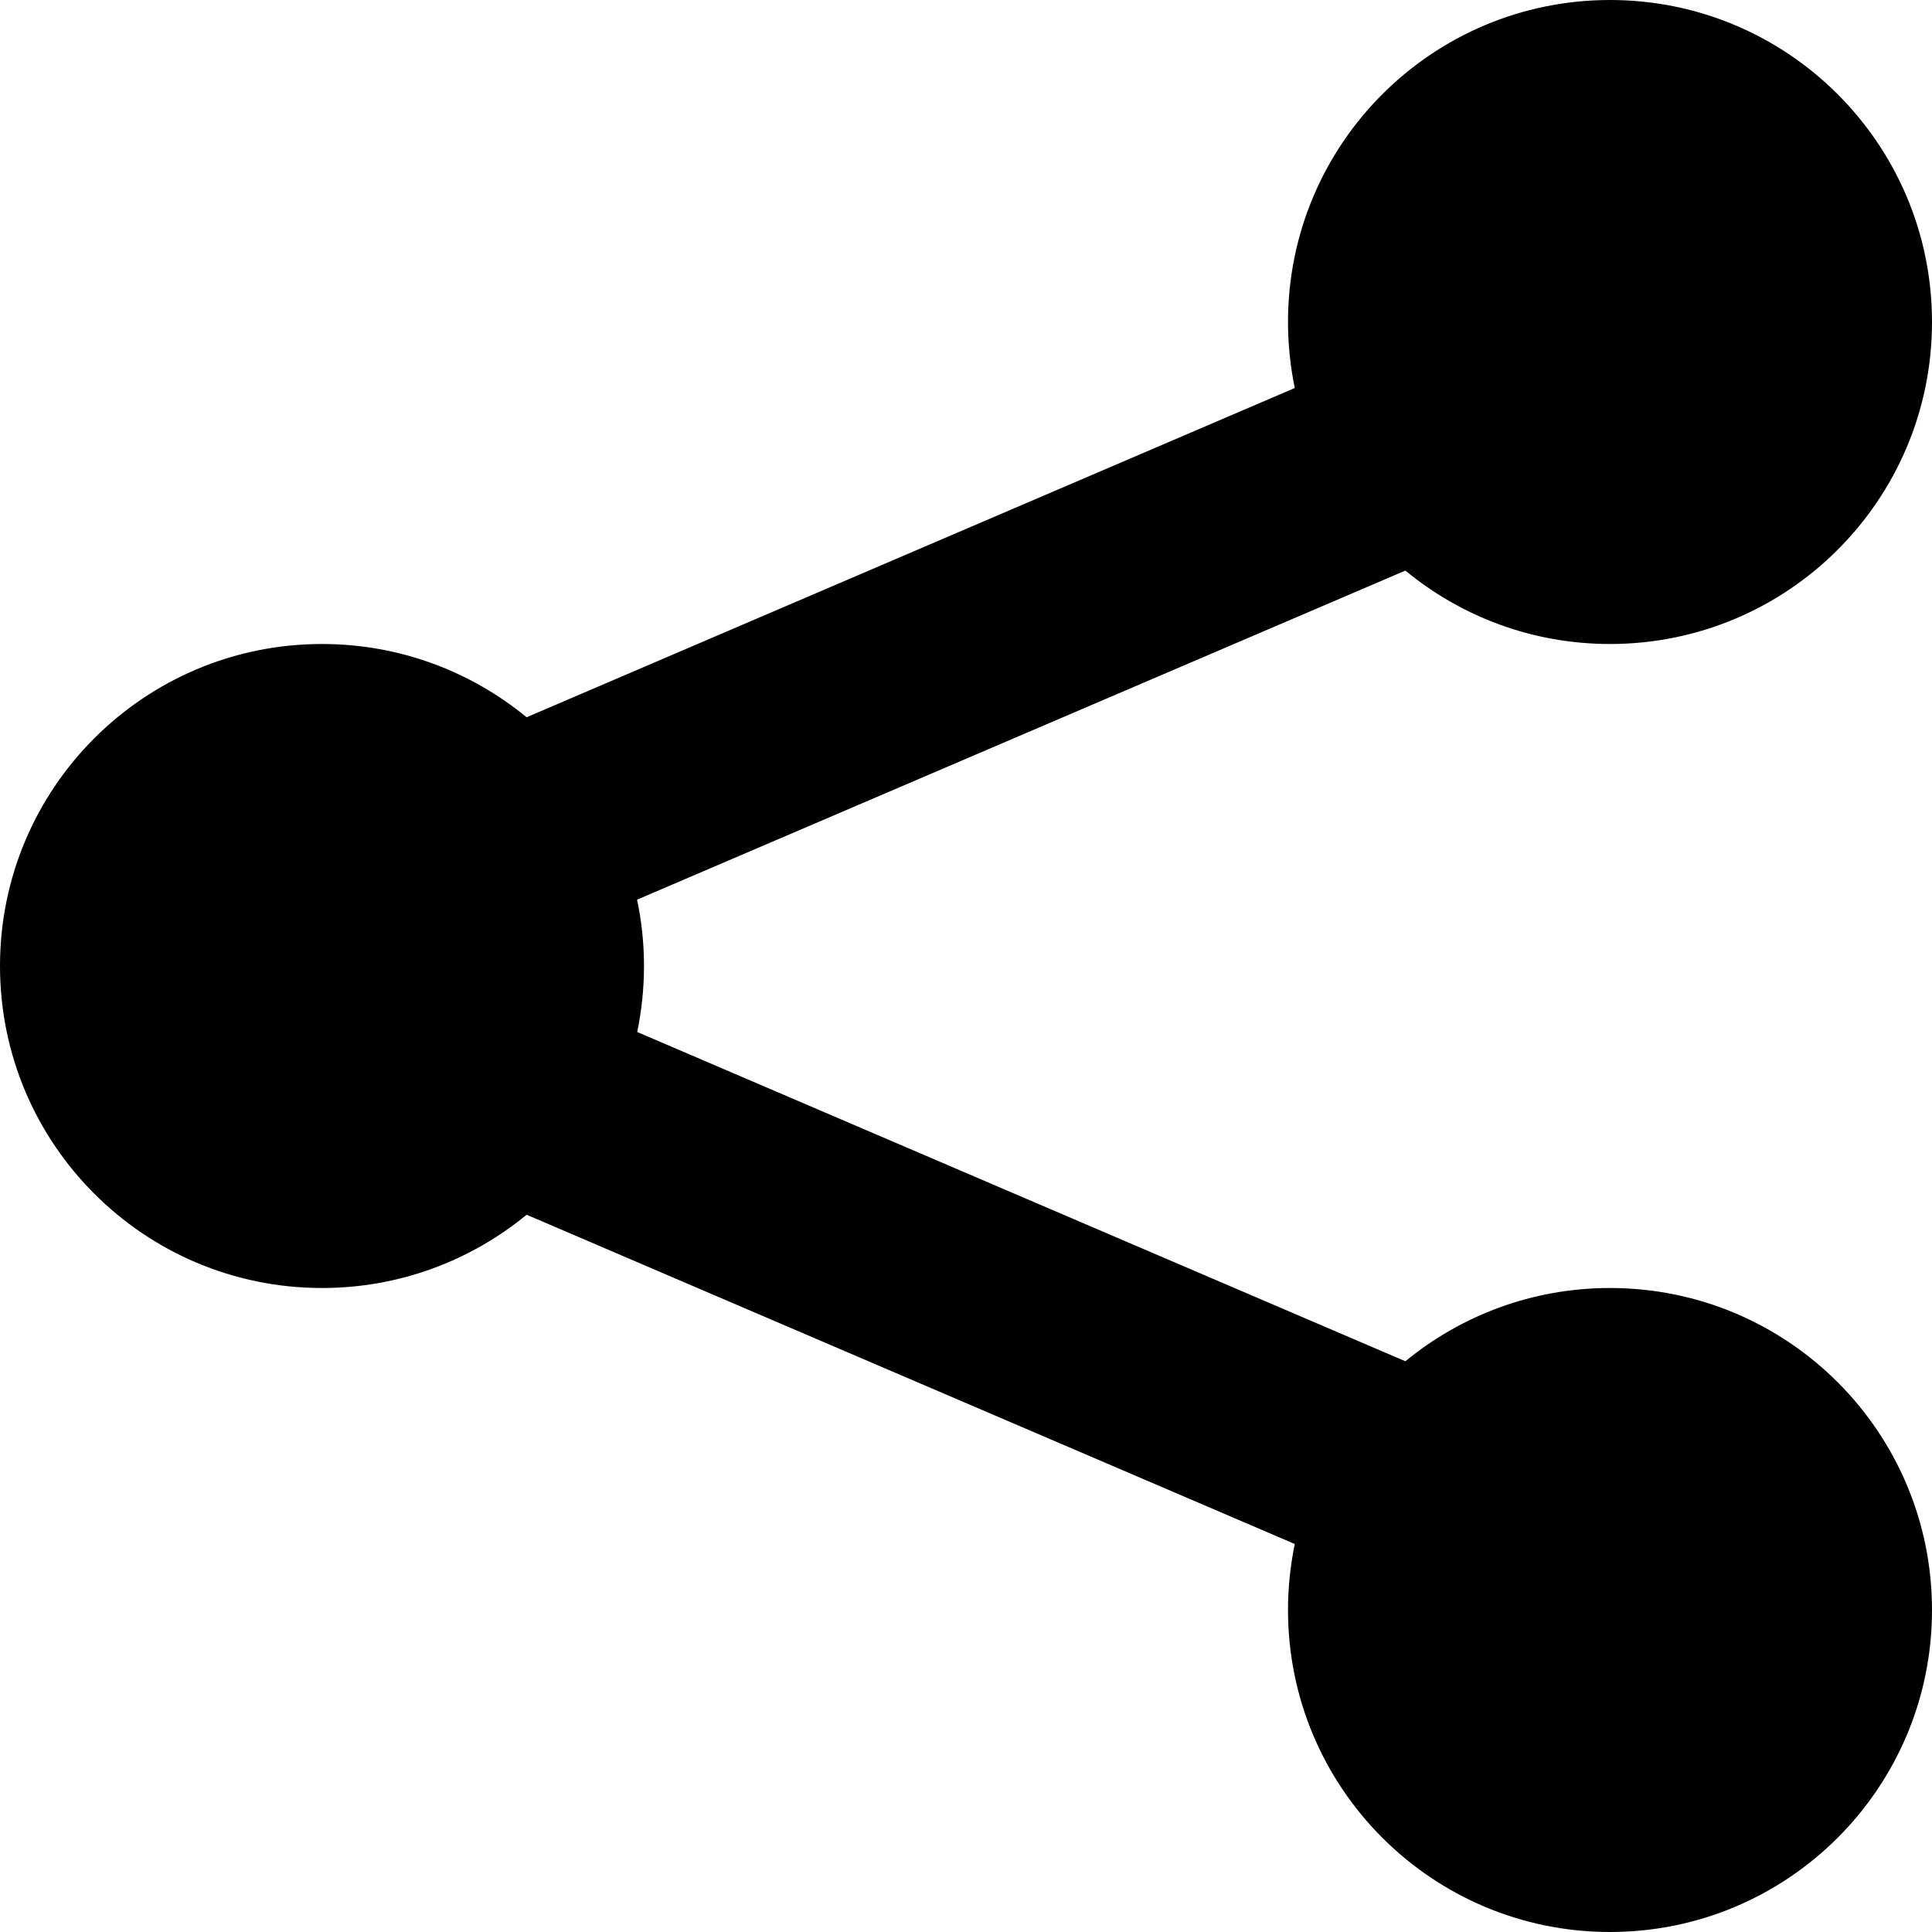 <?xml version="1.0" encoding="UTF-8"?>
<svg width="12px" height="12px" viewBox="0 0 12 12" version="1.1" xmlns="http://www.w3.org/2000/svg" xmlns:xlink="http://www.w3.org/1999/xlink">
    <!-- Generator: sketchtool 47.1 (45422) - http://www.bohemiancoding.com/sketch -->
    <title>share</title>
    <desc>Created with sketchtool.</desc>
    <defs></defs>
    <g id="web-app" stroke="none" stroke-width="1" fill="none" fill-rule="evenodd">
        <g id="share" fill="#000000">
            <path d="M3.958,6.41 C3.985,6.278 4,6.141 4,6 C4,5.859 3.985,5.721 3.957,5.588 L8.729,3.544 C9.075,3.829 9.517,4 10,4 C11.105,4 12,3.105 12,2 C12,0.895 11.105,0 10,0 C8.895,0 8,0.895 8,2 C8,2.141 8.015,2.278 8.042,2.41 L3.271,4.455 C2.925,4.171 2.483,4 2,4 C0.895,4 0,4.895 0,6 C0,7.105 0.895,8 2,8 C2.483,8 2.925,7.829 3.271,7.545 L8.042,9.59 C8.015,9.722 8,9.859 8,10 C8,11.105 8.895,12 10,12 C11.105,12 12,11.105 12,10 C12,8.895 11.105,8 10,8 C9.517,8 9.075,8.171 8.729,8.455 L3.958,6.41 L3.958,6.41 Z" id="Shape"></path>
        </g>
    </g>
</svg>